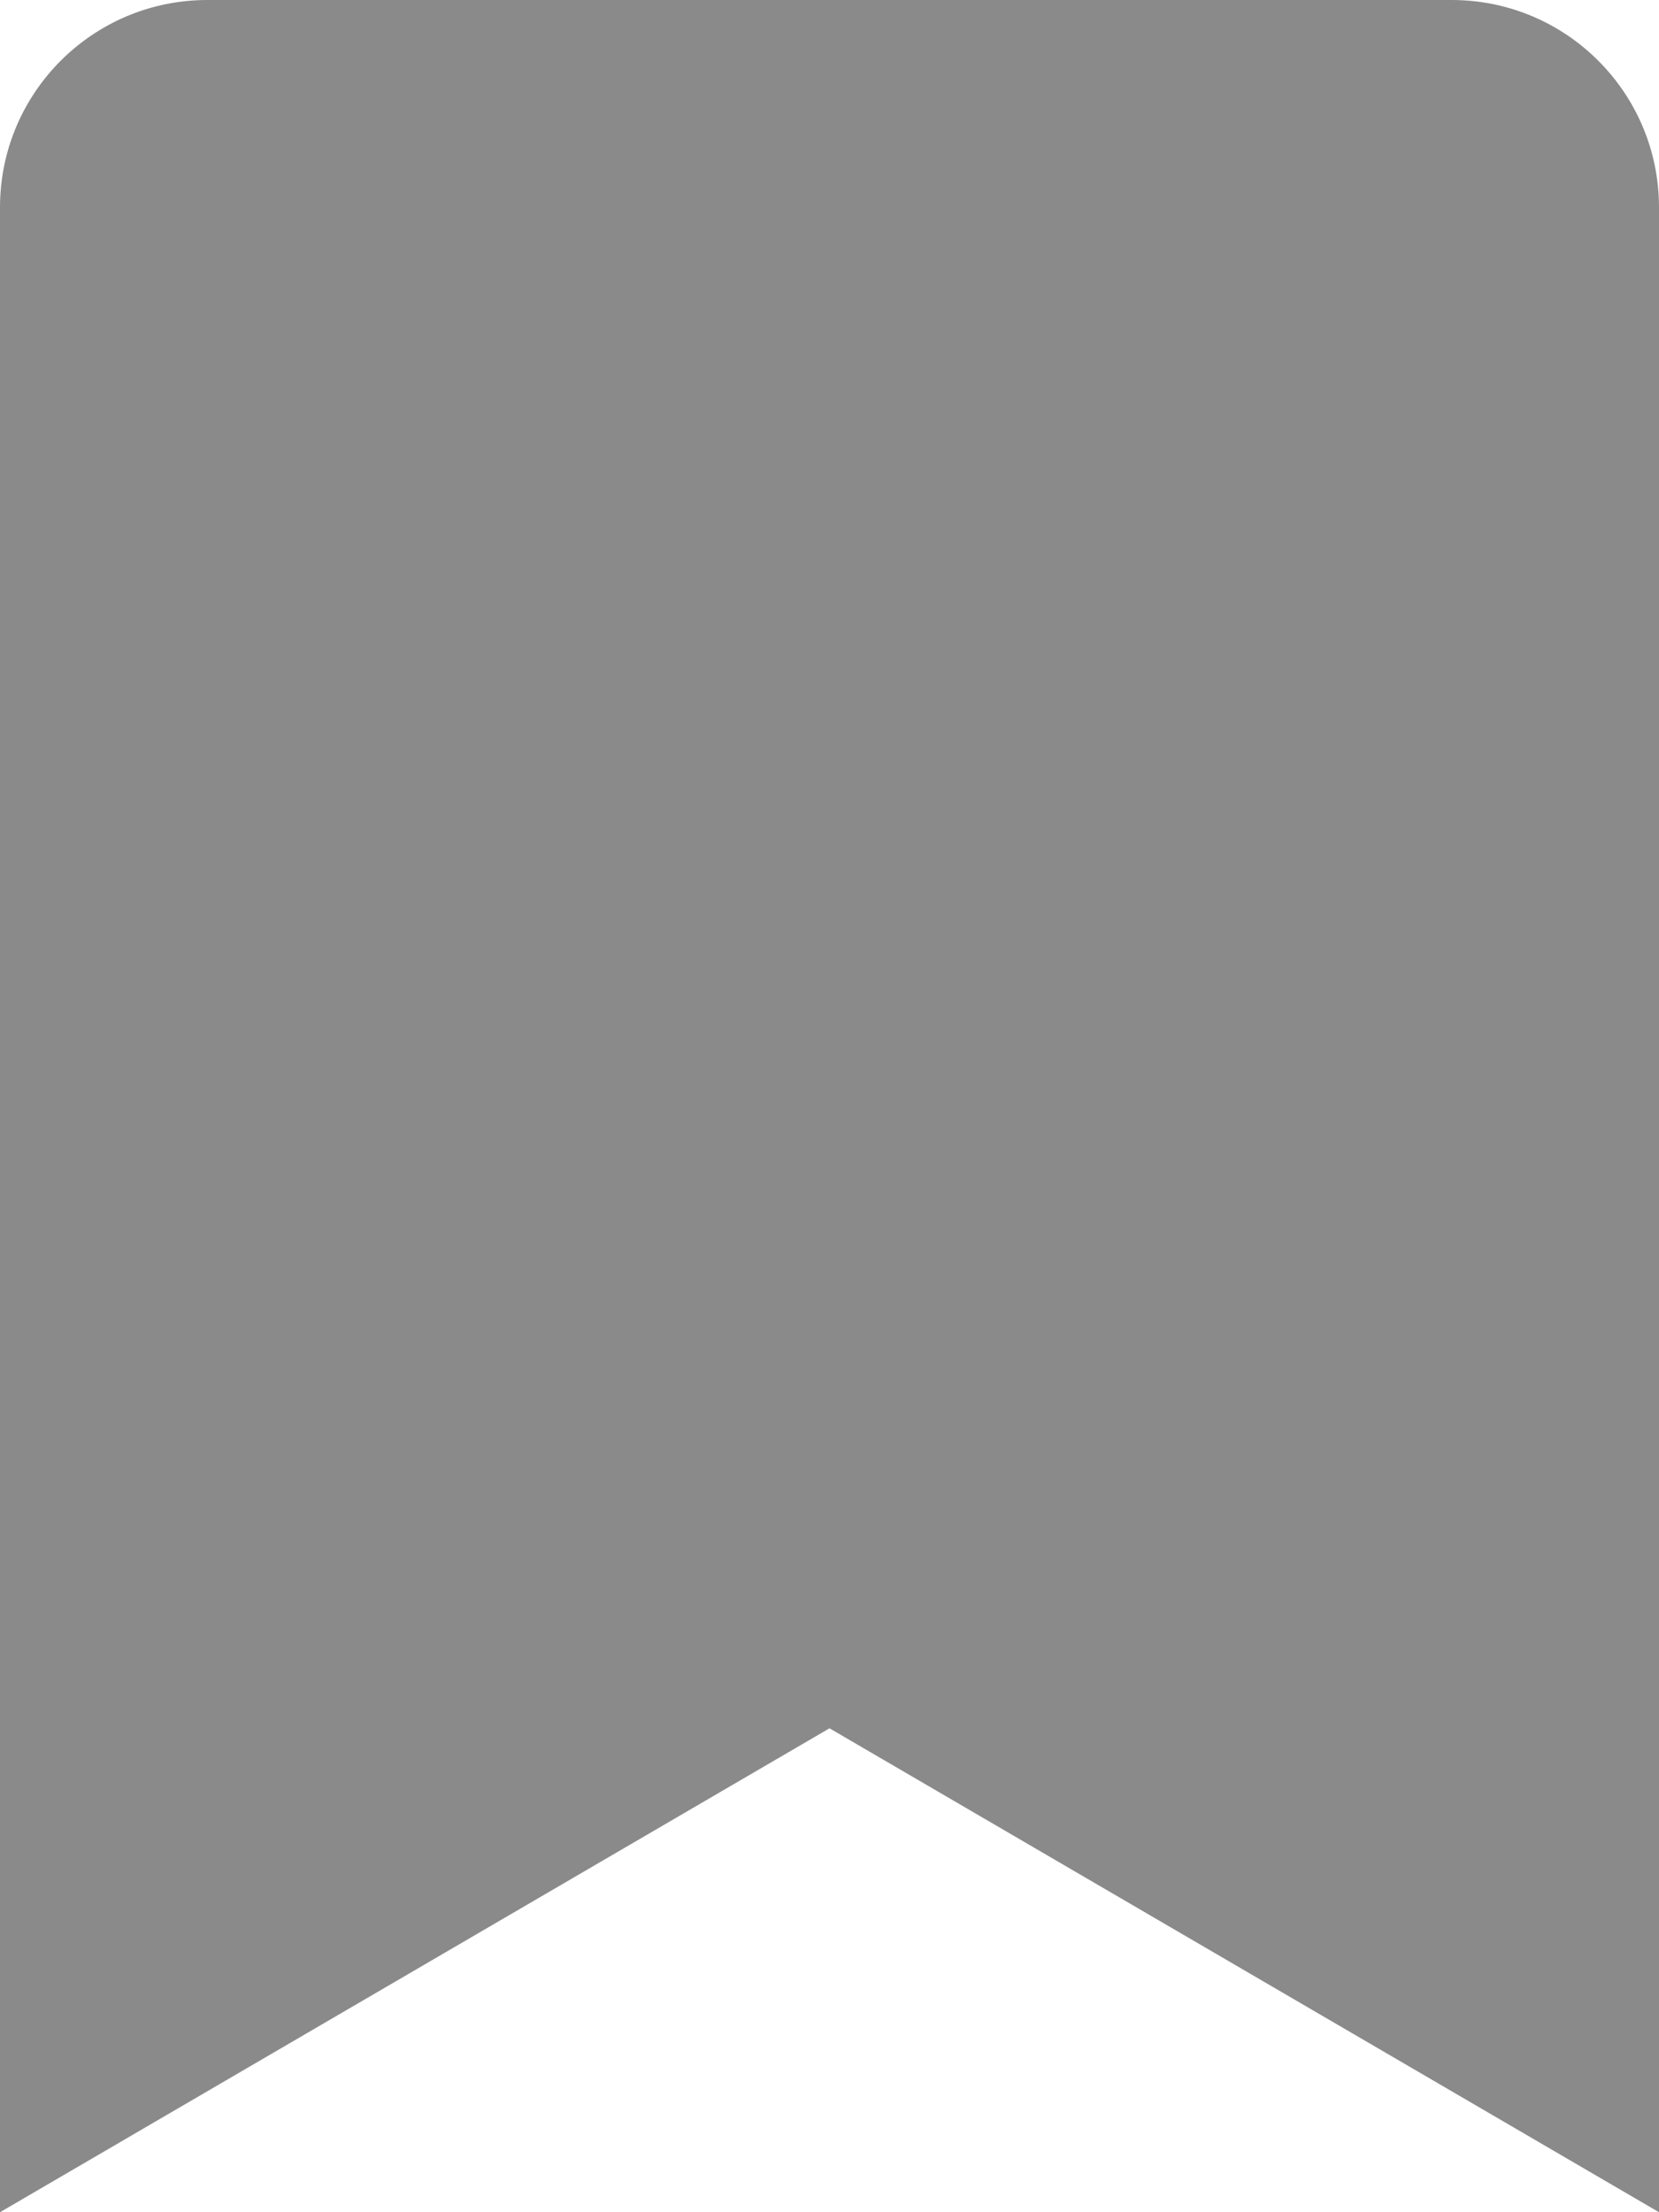 <svg width="15" height="20" viewBox="0 0 15 20" fill="none" xmlns="http://www.w3.org/2000/svg">
<path d="M13.125 0H1.875C0.839 0 0 0.839 0 1.875V20L7.5 15.625L15 20V1.875C15 0.839 14.161 0 13.125 0Z" fill="#8A8A8A"/>
</svg>
